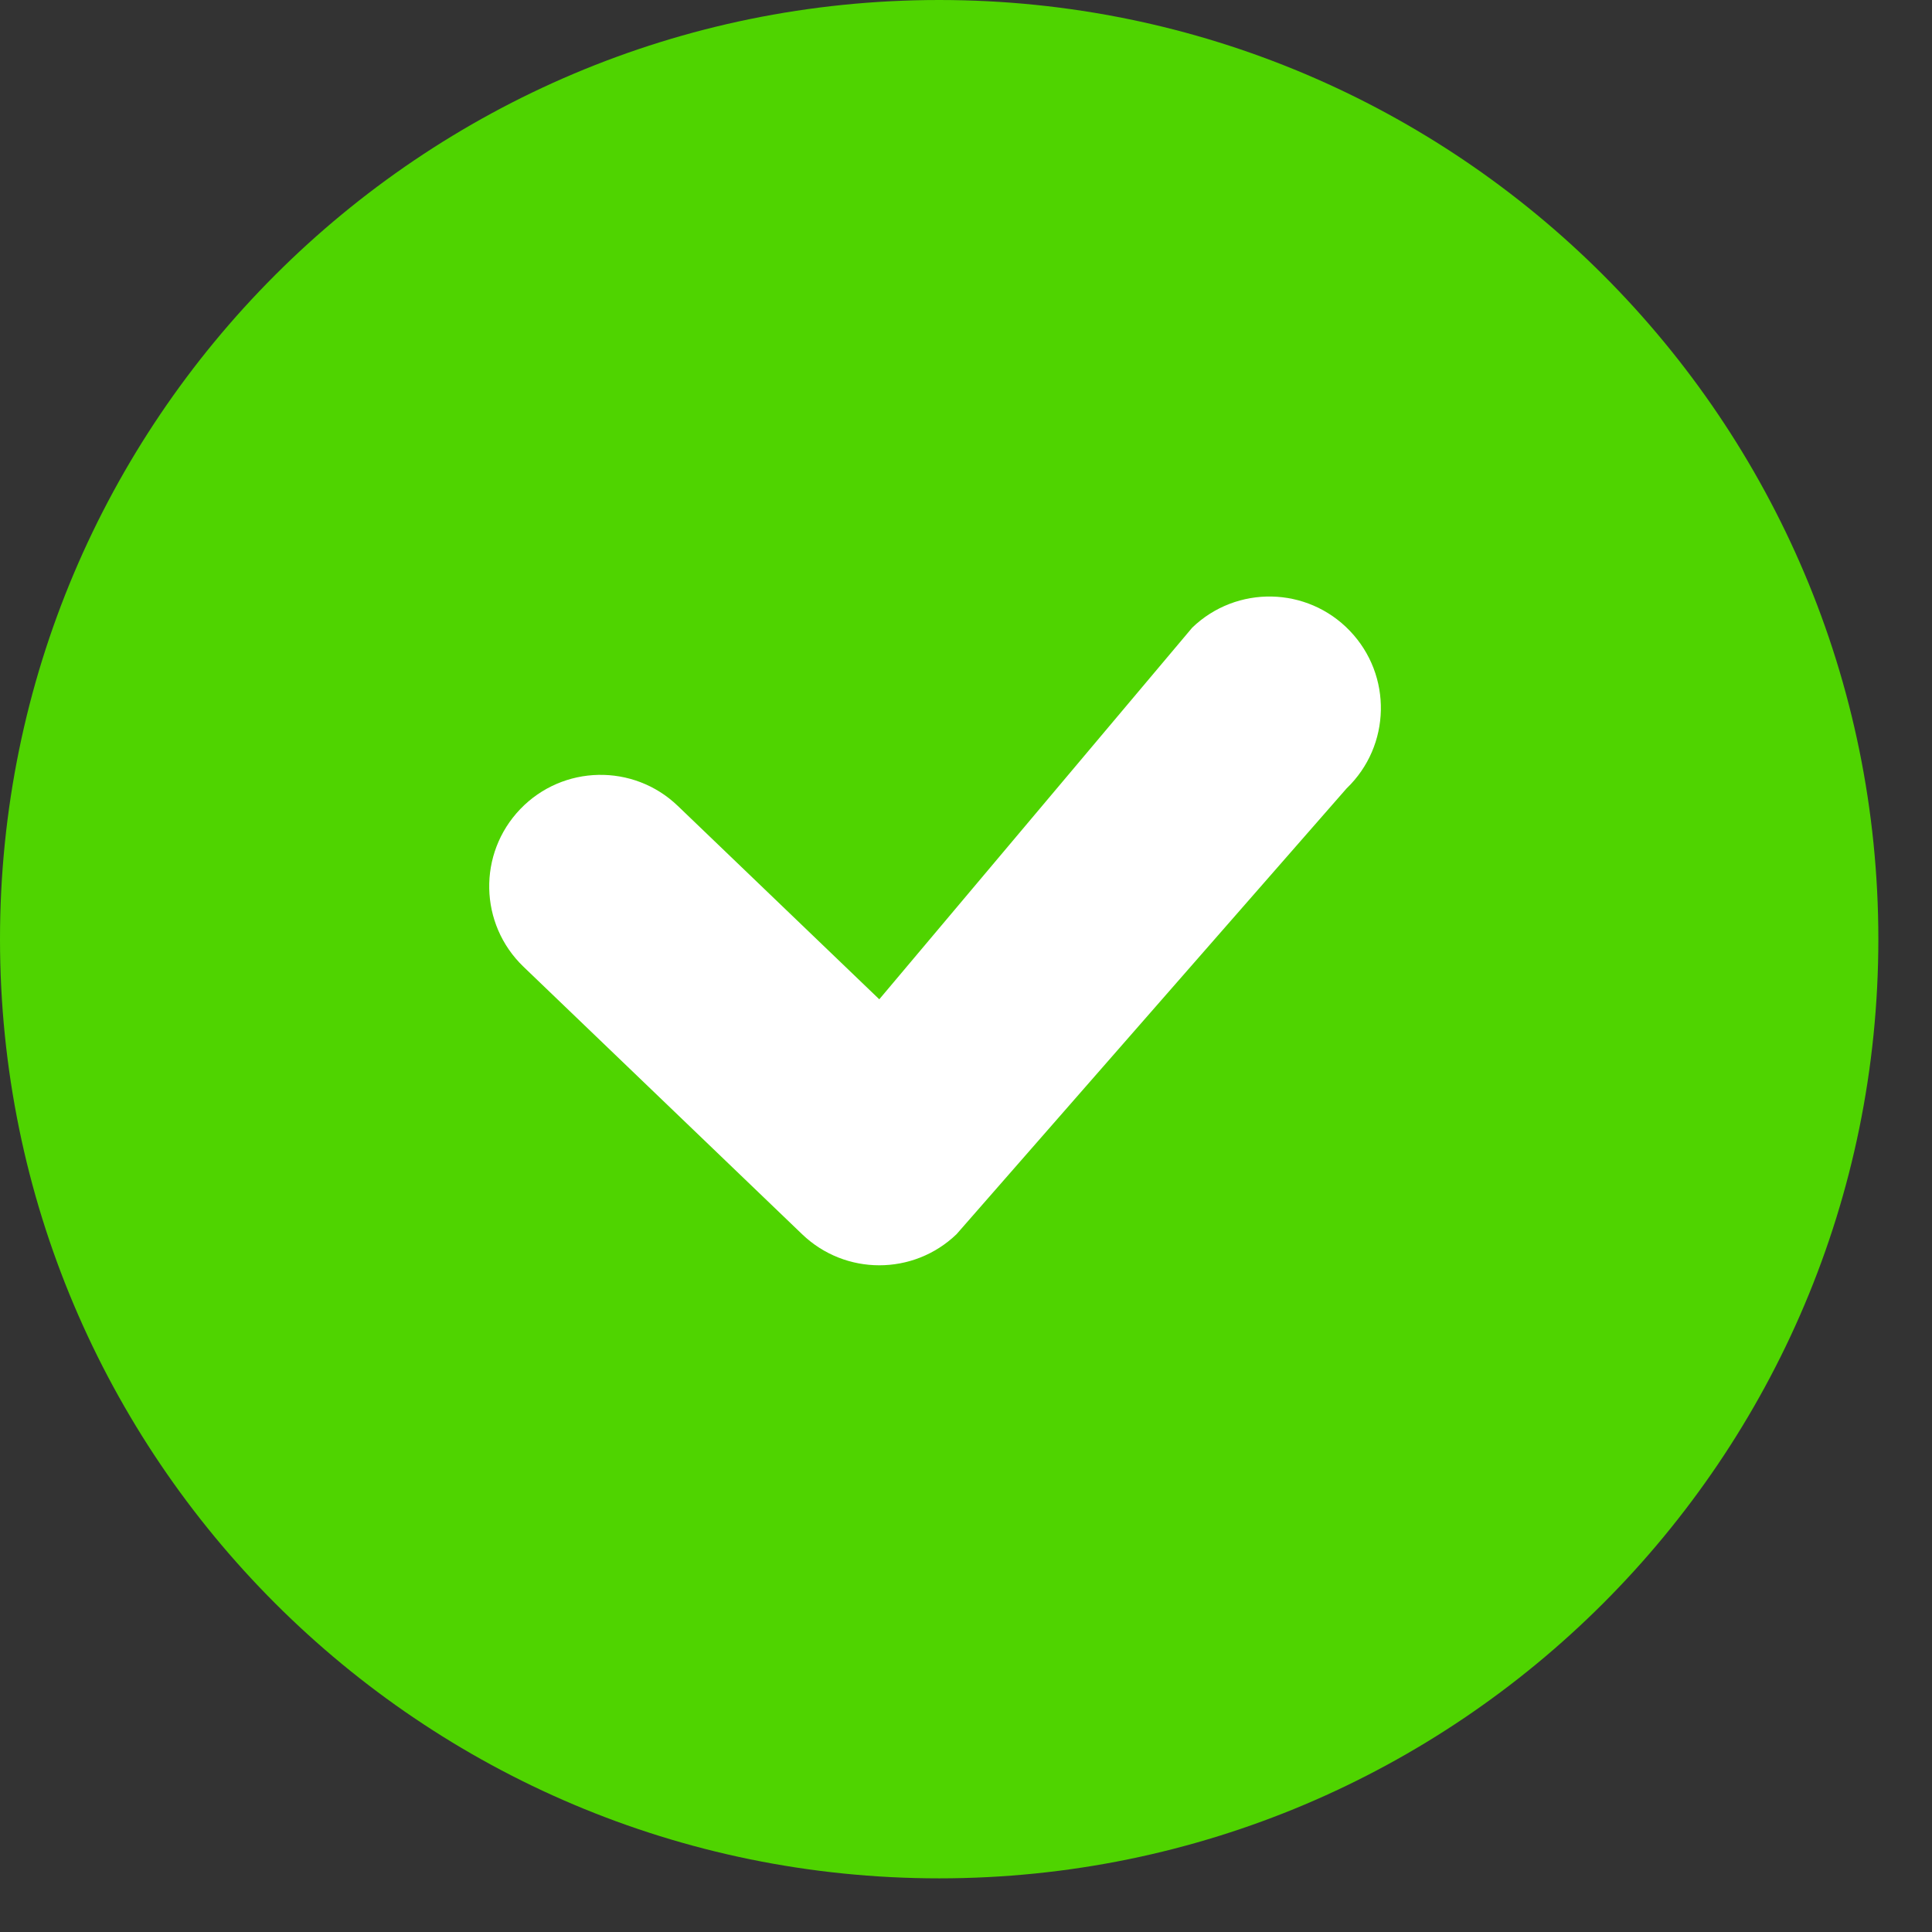 <?xml version="1.0" encoding="UTF-8"?>
<svg width="26px" height="26px" viewBox="0 0 26 26" version="1.1" xmlns="http://www.w3.org/2000/svg" xmlns:xlink="http://www.w3.org/1999/xlink">
    <rect x="0" y="0" width="26" height="26" fill="#333333" stroke="none"/>
    <title>yes-green</title>
    <g id="Icons" stroke="none" stroke-width="1" fill="none" fill-rule="evenodd">
        <g id="Nailed-It" transform="translate(-130, -73)">
            <g id="yes-green" transform="translate(130, 73)">
                <path d="M0,12.639 C0,5.659 5.659,0 12.639,0 C19.619,0 25.278,5.659 25.278,12.639 C25.278,19.619 19.619,25.278 12.639,25.278 C5.659,25.278 0,19.619 0,12.639 Z" id="Shape" fill="#4FD400"></path>
                <path d="M18.165,8.489 C18.739,9.087 18.72,10.036 18.122,10.61 L12.872,16.61 C12.292,17.167 11.375,17.167 10.795,16.61 L7.045,13.01 C6.447,12.436 6.428,11.487 7.001,10.889 C7.575,10.291 8.525,10.272 9.122,10.846 L11.833,13.448 L16.045,8.446 C16.642,7.872 17.592,7.891 18.165,8.489 Z" id="Path" fill="#FFFFFF" fill-rule="nonzero"></path>
            </g>
        </g>
    </g>
</svg>